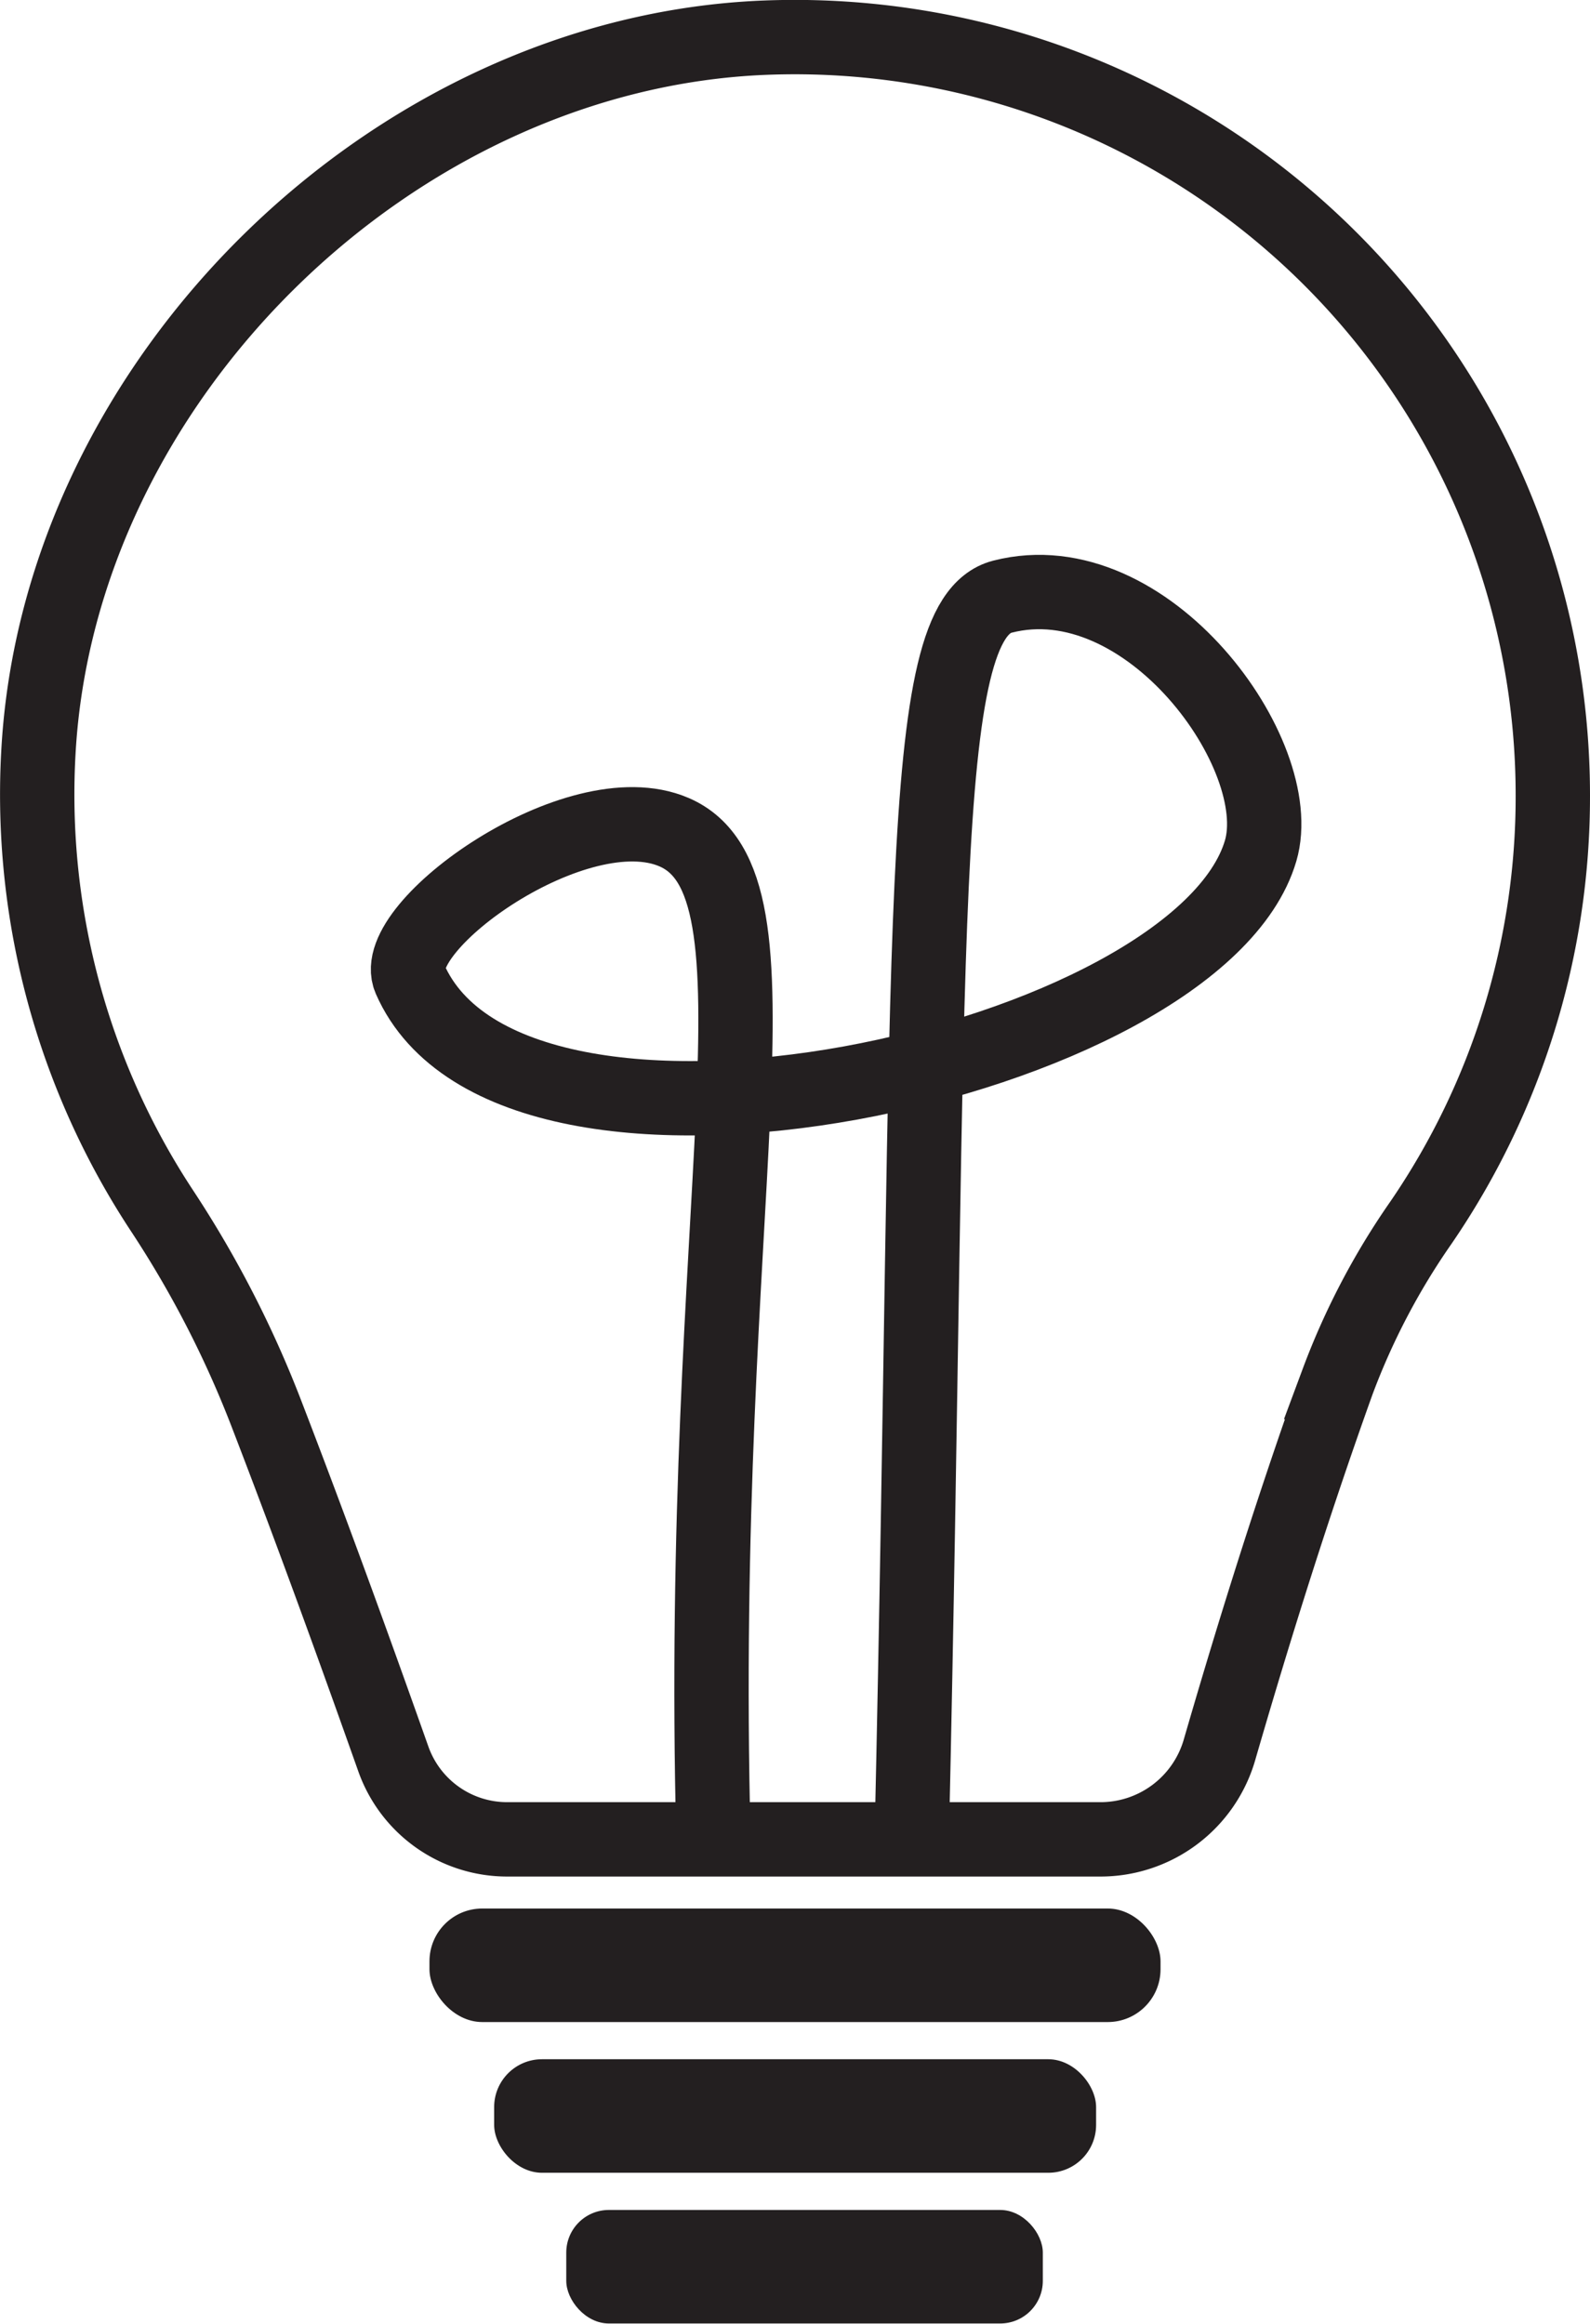 <svg xmlns="http://www.w3.org/2000/svg" viewBox="0 0 64.16 93.74"><defs><style>.cls-1{fill:none;stroke:#231f20;stroke-miterlimit:10;stroke-width:3px;}.cls-2{fill:#231f20;}</style></defs><title>Ресурс 35</title><g id="Слой_2" data-name="Слой 2"><g id="Logo"><path class="cls-1" d="M62.66,32.08A30.59,30.59,0,0,0,30.87,1.52c-15,.59-28.49,13.79-29.32,28.82a30.51,30.51,0,0,0,5,18.52,42.76,42.76,0,0,1,4.24,8.27c2.1,5.45,3.95,10.63,5.08,13.82a4.87,4.87,0,0,0,4.6,3.25H44.37a5,5,0,0,0,4.85-3.65c1-3.44,2.64-8.92,4.75-14.8a28.78,28.78,0,0,1,3.37-6.43A30.4,30.4,0,0,0,62.66,32.08Z"/><path class="cls-1" d="M28.79,74.2c-.67-25.88,3.3-38.52-1.59-40.63-3.92-1.69-11.58,3.81-10.66,5.92C20.7,49,48.35,42.9,50.87,34.32,52,30.46,46.29,22.57,40.45,24.07c-3.57.92-2.83,13.45-3.66,50.13"/><rect class="cls-2" x="17.33" y="76.99" width="29.5" height="4.58" rx="2.13" ry="2.13"/><rect class="cls-2" x="19.94" y="83.07" width="24.29" height="4.58" rx="1.93" ry="1.93"/><rect class="cls-2" x="22.85" y="89.15" width="19.23" height="4.58" rx="1.72" ry="1.72"/></g></g></svg>